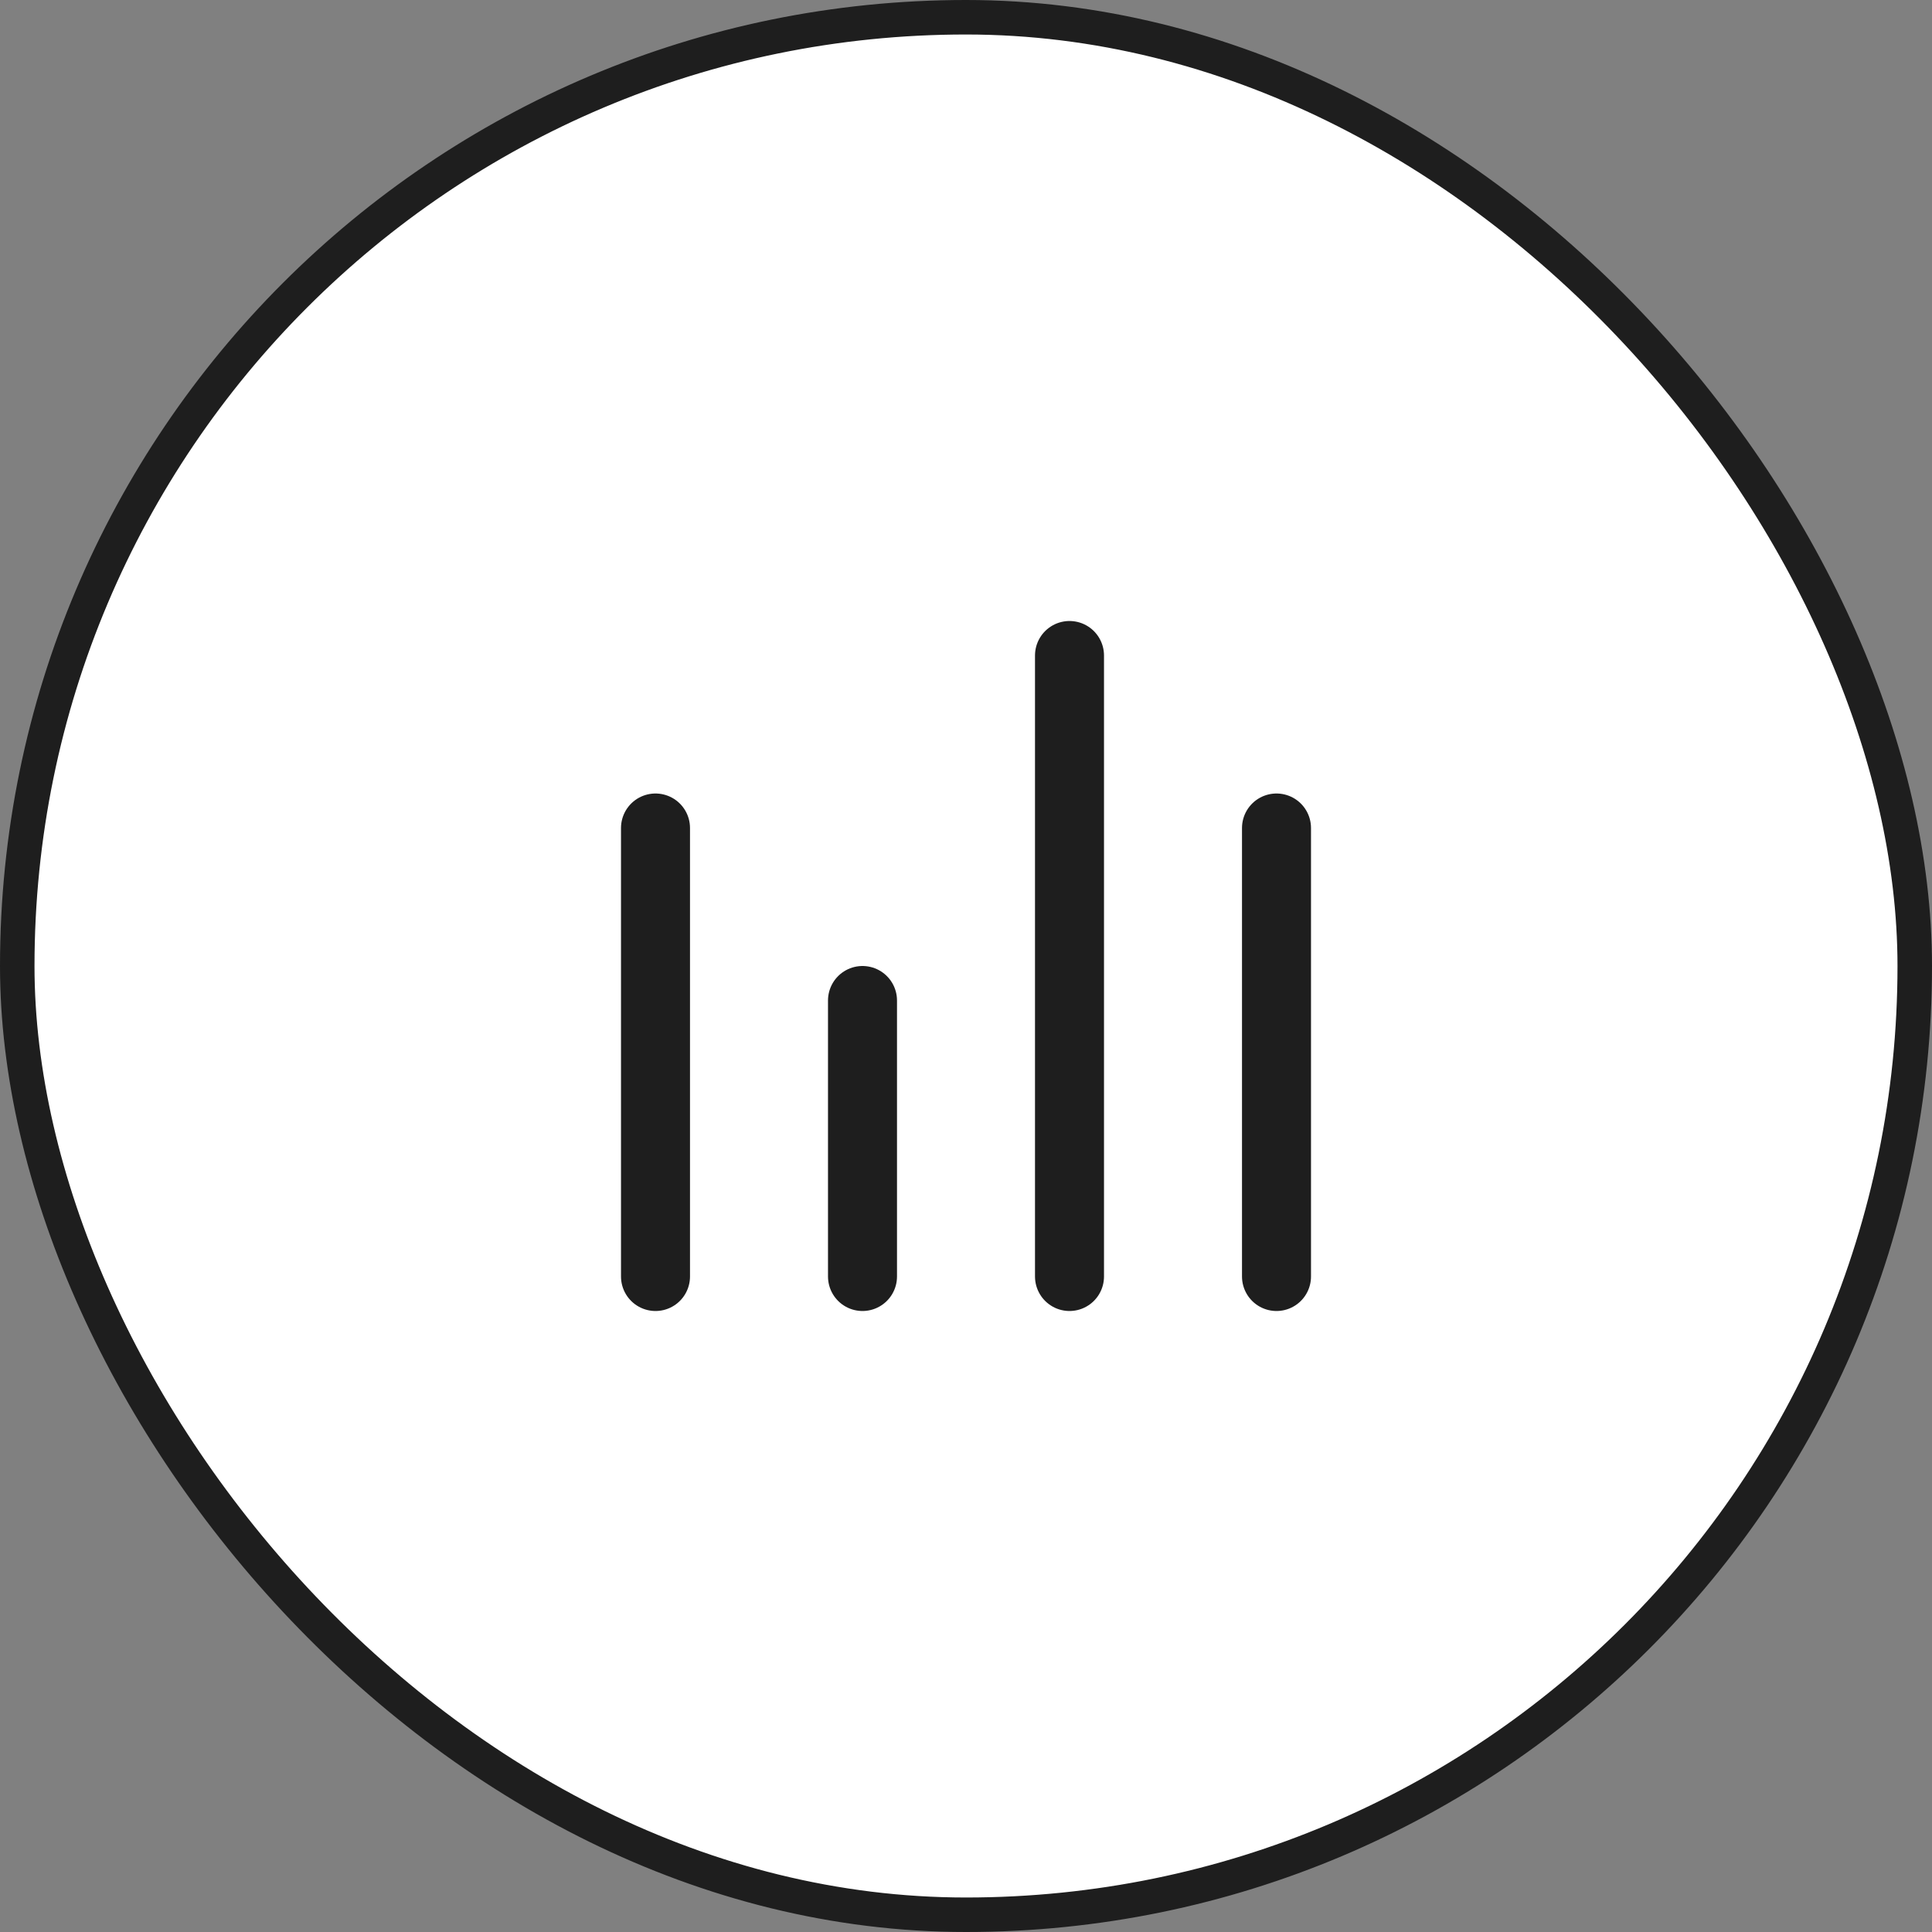 <svg width="56" height="56" viewBox="0 0 56 56" fill="none" xmlns="http://www.w3.org/2000/svg">
<rect x="0" y="0" width="56" height="56" fill="#808080" stroke="none"/>
<rect x="0.5" y="0.5" width="55" height="55" rx="27.5" fill="white"/>
<rect x="0.5" y="0.5" width="55" height="55" rx="27.5" stroke="#1E1E1E"/>
<path d="M25 29V37M37 24V37M31 19V37M19 24V37" stroke="#1E1E1E" stroke-width="2" stroke-linecap="round" stroke-linejoin="round"/>
</svg>
